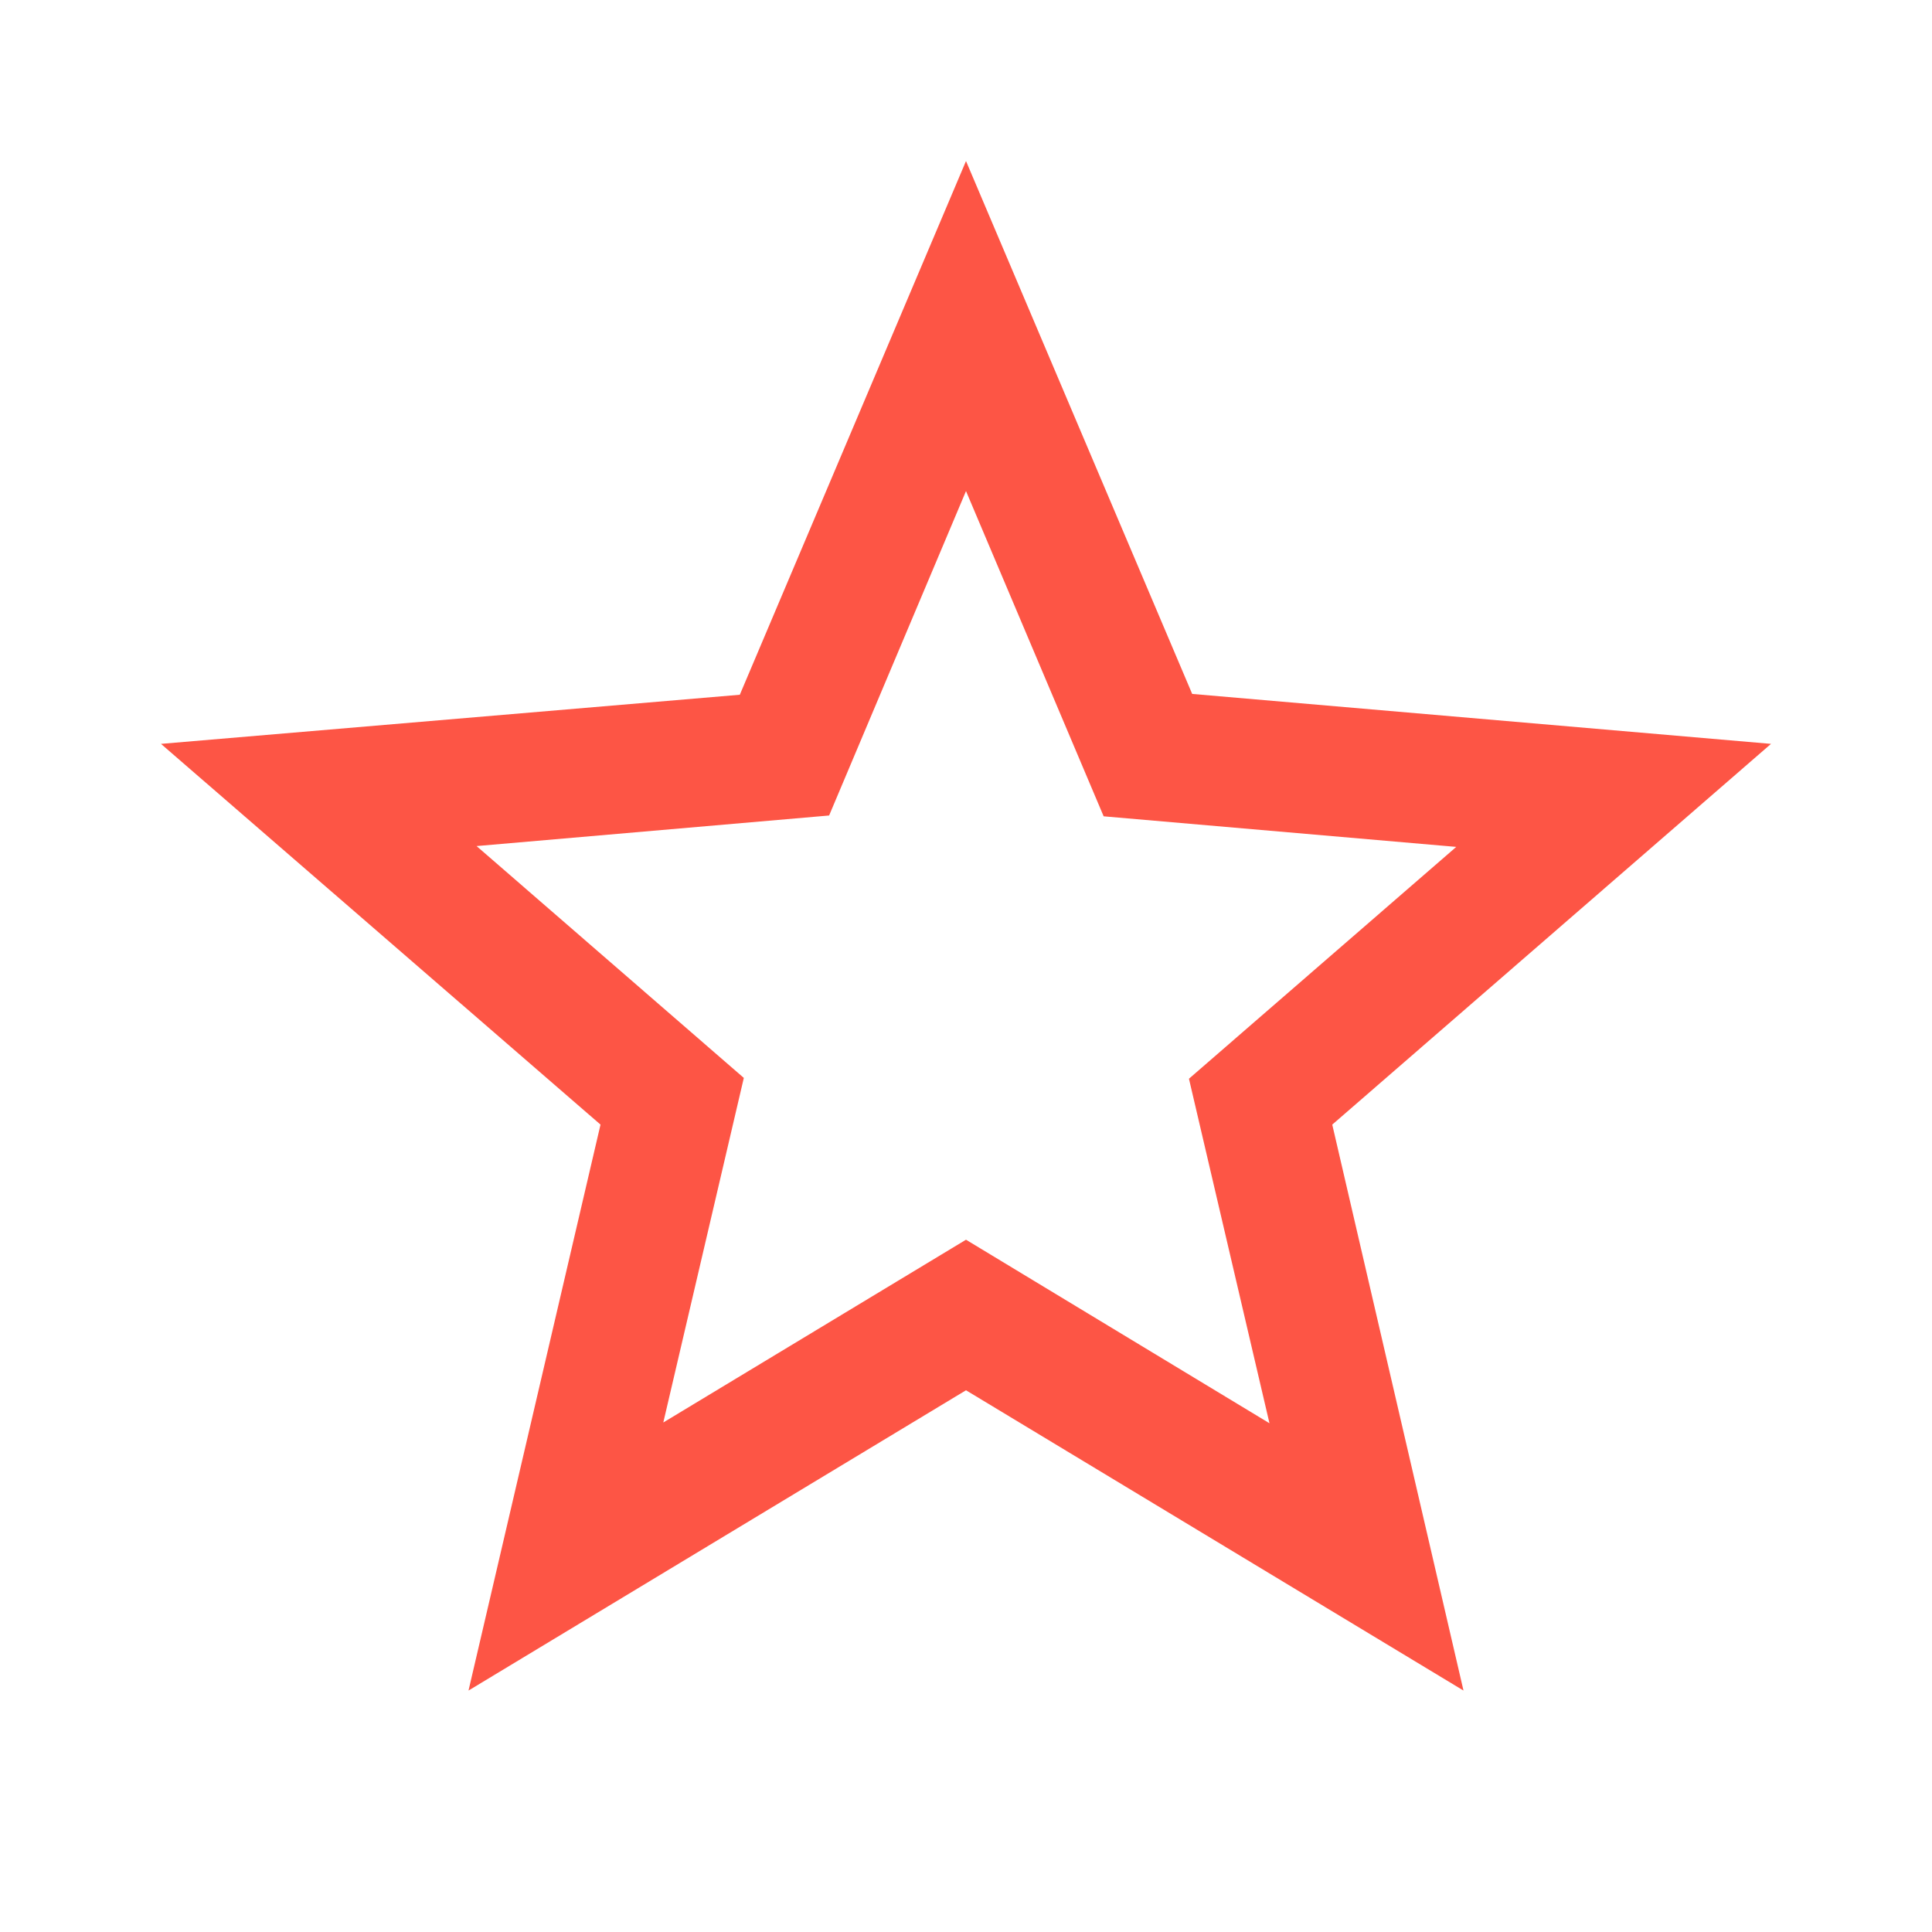 <svg width="40" height="40" viewBox="0 0 40 40" fill="none" xmlns="http://www.w3.org/2000/svg">
<path fill-rule="evenodd" clip-rule="evenodd" d="M24.683 14.367L36.667 15.401L27.583 23.284L30.3 35.001L20 28.784L9.7 35.001L12.433 23.284L3.333 15.401L15.317 14.384L20 3.334L24.683 14.367ZM13.733 29.451L20 25.667L26.283 29.467L24.616 22.334L30.15 17.534L22.85 16.901L20 10.167L17.166 16.884L9.867 17.517L15.4 22.317L13.733 29.451Z" fill="#FD5545"/>
</svg>
